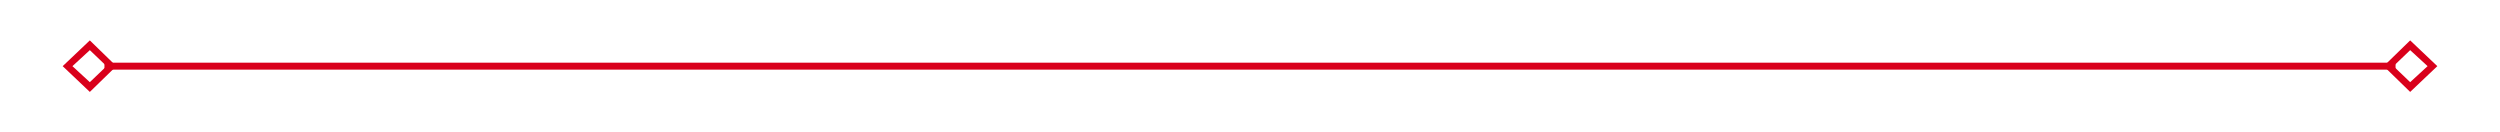 ﻿<?xml version="1.0" encoding="utf-8"?>
<svg version="1.1" xmlns:xlink="http://www.w3.org/1999/xlink" width="359px" height="19px" xmlns="http://www.w3.org/2000/svg">
  <g transform="matrix(1 0 0 1 -481 -328 )">
    <path d="M 493.9 333.8  L 490 337.5  L 493.9 341.2  L 497.7 337.5  L 493.9 333.8  Z M 493.9 339.8  L 491.4 337.5  L 493.9 335.2  L 496.3 337.5  L 493.9 339.8  Z M 827.1 341.2  L 831 337.5  L 827.1 333.8  L 823.3 337.5  L 827.1 341.2  Z M 827.1 335.2  L 829.6 337.5  L 827.1 339.8  L 824.7 337.5  L 827.1 335.2  Z " fill-rule="nonzero" fill="#d9001b" stroke="none" />
    <path d="M 496 337.5  L 825 337.5  " stroke-width="1" stroke="#d9001b" fill="none" />
  </g>
</svg>